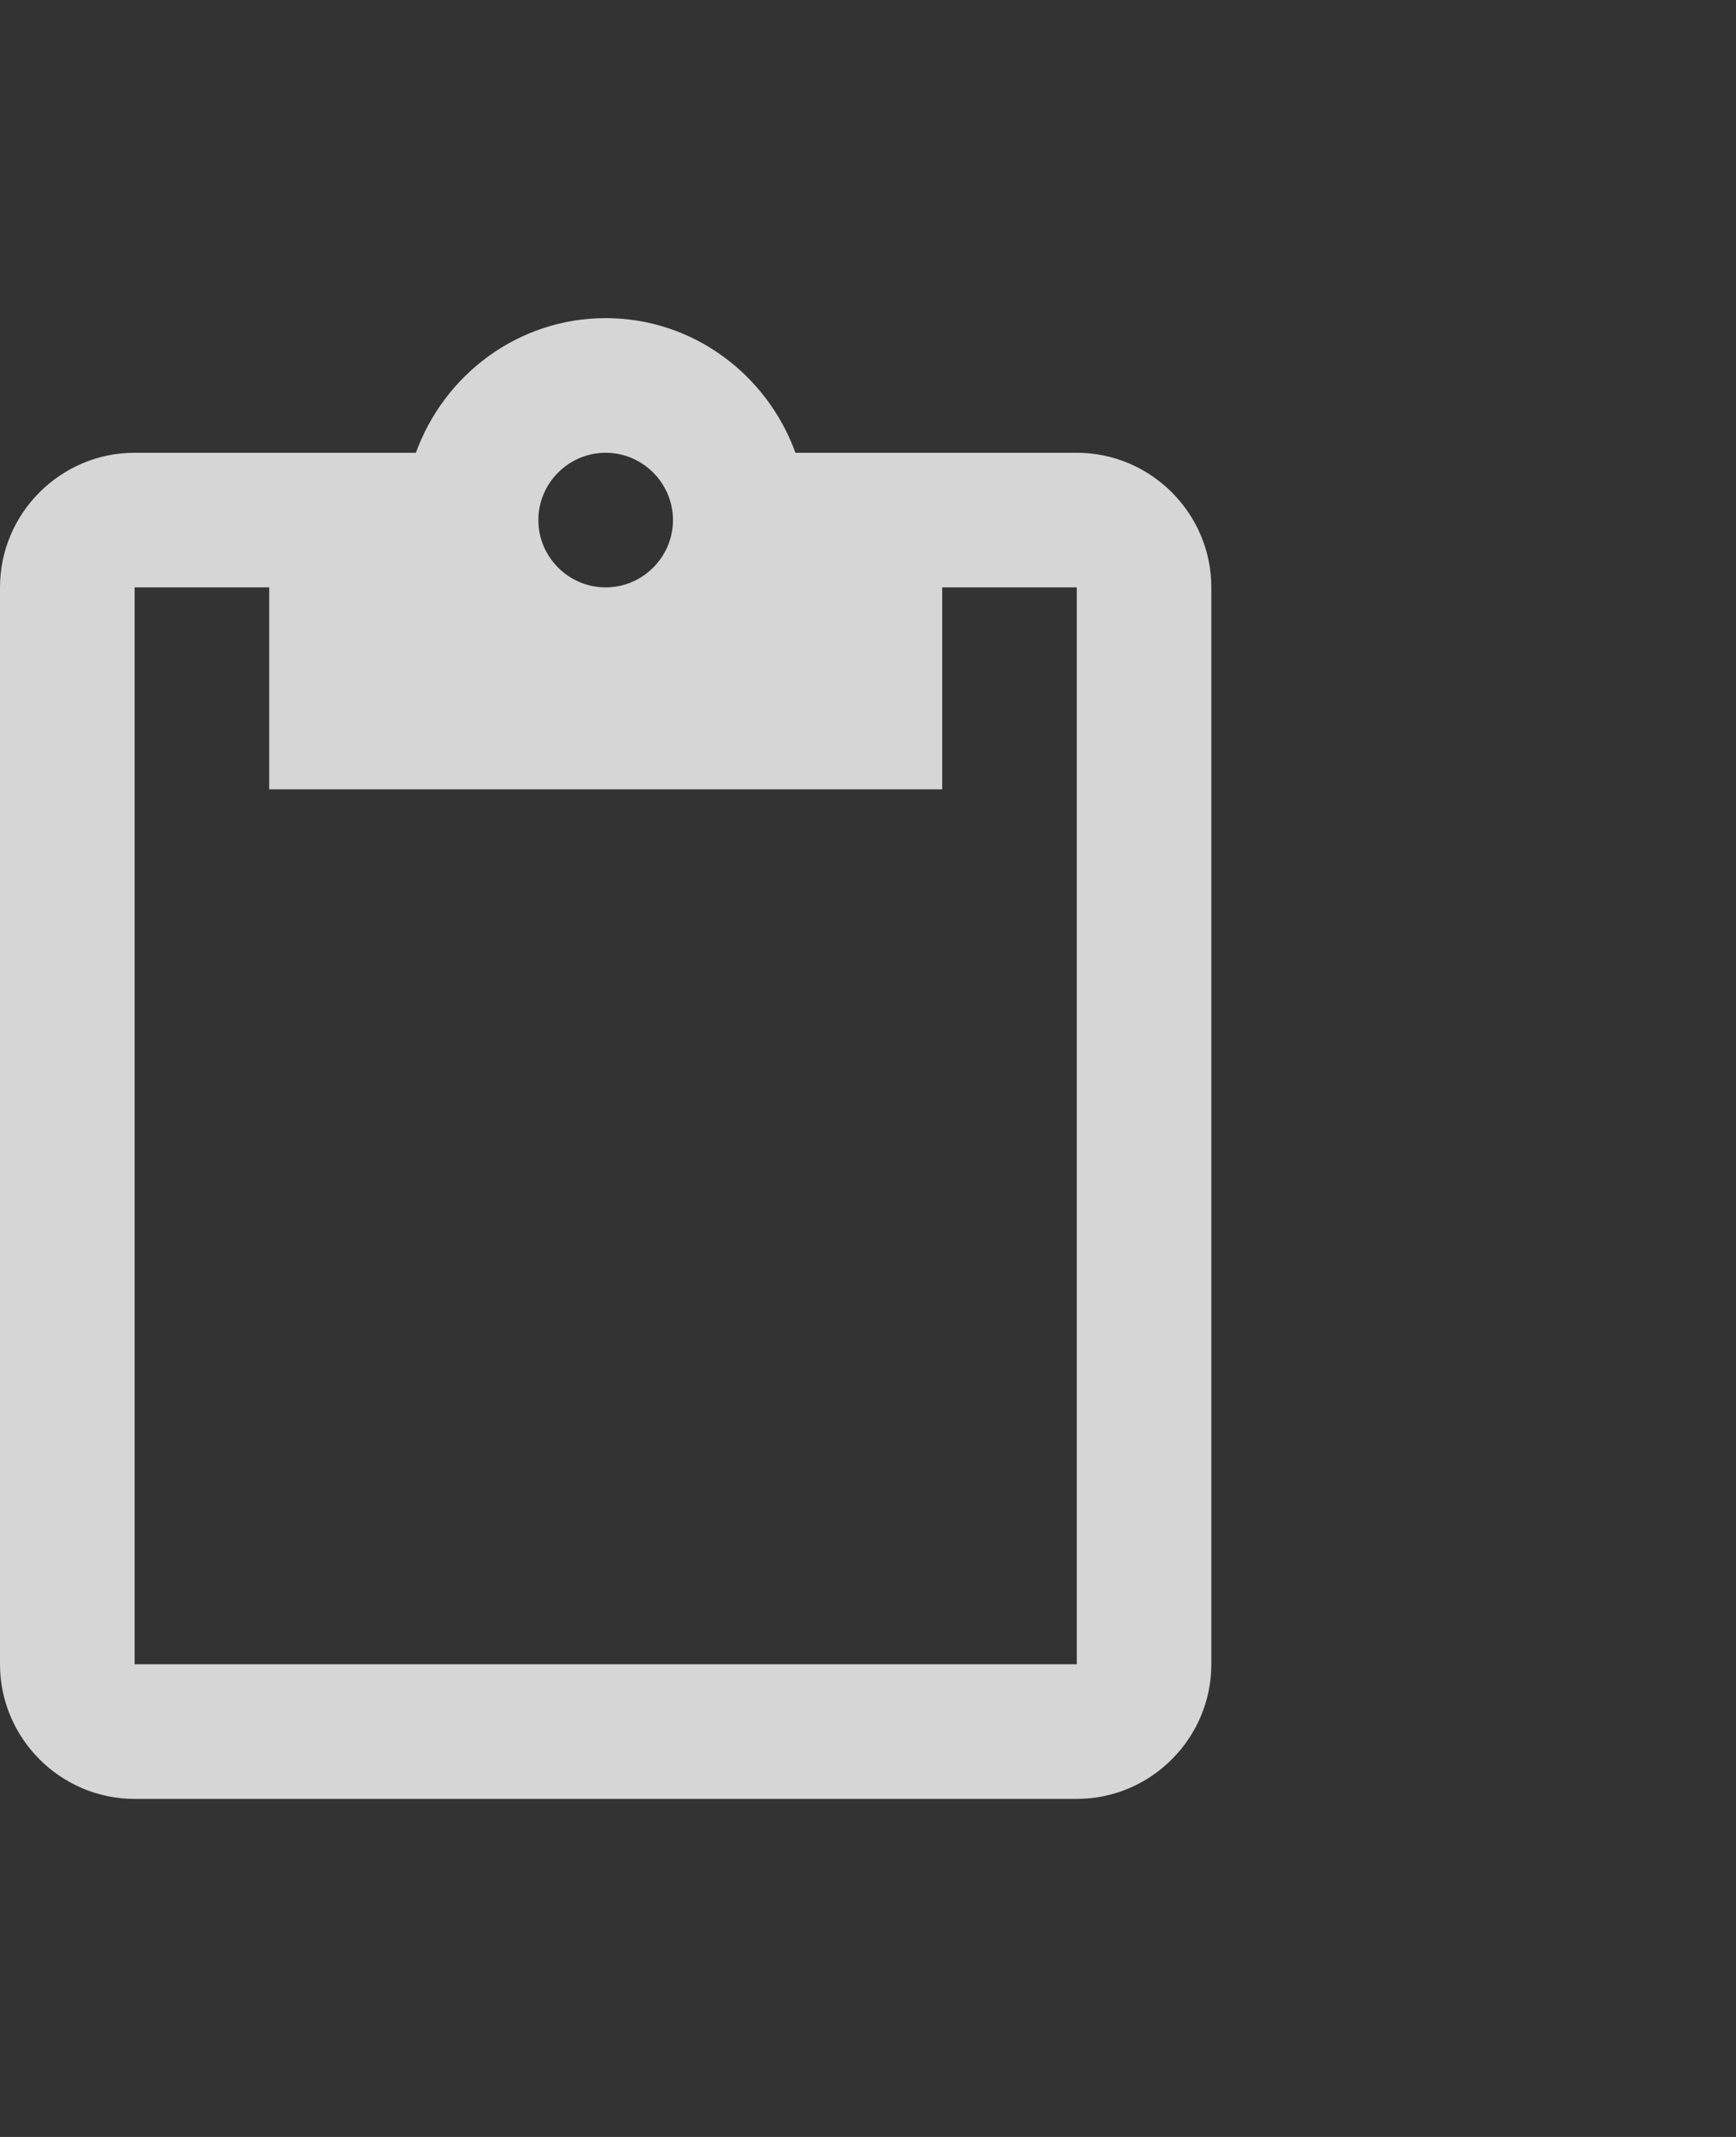 <?xml version="1.0" encoding="UTF-8" standalone="no"?>
<svg
   xmlns:dc="http://purl.org/dc/elements/1.1/"
   xmlns:cc="http://creativecommons.org/ns#"
   xmlns:rdf="http://www.w3.org/1999/02/22-rdf-syntax-ns#"
   xmlns:svg="http://www.w3.org/2000/svg"
   xmlns="http://www.w3.org/2000/svg"
   xmlns:sodipodi="http://sodipodi.sourceforge.net/DTD/sodipodi-0.dtd"
   xmlns:inkscape="http://www.inkscape.org/namespaces/inkscape"
   height="32"
   viewBox="0 0 26 32"
   width="26"
   id="svg2"
   version="1.1"
   inkscape:version="0.91 r13725"
   sodipodi:docname="ic_paste.svg"
   style="fill:#000000">
  <rect x="0" y="0" width="26" height="32" fill="#333333" stroke="none"/>
  <defs
     id="defs10" />
  <sodipodi:namedview
     pagecolor="#1b1f22"
     bordercolor="#666666"
     borderopacity="1"
     objecttolerance="10"
     gridtolerance="10"
     guidetolerance="10"
     inkscape:pageopacity="0"
     inkscape:pageshadow="2"
     inkscape:window-width="1680"
     inkscape:window-height="987"
     id="namedview8"
     showgrid="true"
     inkscape:zoom="16"
     inkscape:cx="24.065636"
     inkscape:cy="13.393725"
     inkscape:window-x="1358"
     inkscape:window-y="-8"
     inkscape:window-maximized="1"
     inkscape:current-layer="svg2"
     inkscape:snap-page="true"
     inkscape:snap-bbox="true"
     inkscape:bbox-nodes="true"
     inkscape:snap-bbox-edge-midpoints="true"
     inkscape:snap-bbox-midpoints="true"
     inkscape:bbox-paths="false"
     inkscape:snap-intersection-paths="true"
     inkscape:object-paths="true"
     inkscape:snap-smooth-nodes="true"
     inkscape:snap-midpoints="true"
     inkscape:object-nodes="true"
     inkscape:snap-object-midpoints="true"
     inkscape:snap-center="true"
     inkscape:snap-text-baseline="true"
     inkscape:snap-global="false"
     fit-margin-top="0"
     fit-margin-left="0"
     fit-margin-right="0"
     fit-margin-bottom="0">
    <inkscape:grid
       type="xygrid"
       id="grid4140"
       originx="0"
       originy="0" />
  </sodipodi:namedview>
  <path
     d="m 16.126,6.78 -4.213,0 c -0.423,-1.169 -1.532,-2.016 -2.842,-2.016 -1.31,0 -2.419,0.847 -2.842,2.016 l -4.213,0 C 0.907,6.78 0,7.687 0,8.795 L 0,24.922 C 0,26.03 0.907,26.938 2.016,26.938 l 14.11,0 c 1.109,0 2.016,-0.907 2.016,-2.016 l 0,-16.126 c 0,-1.109 -0.907,-2.016 -2.016,-2.016 z m -7.055,0 c 0.554,0 1.008,0.454 1.008,1.008 0,0.554 -0.454,1.008 -1.008,1.008 -0.554,0 -1.008,-0.454 -1.008,-1.008 0,-0.554 0.454,-1.008 1.008,-1.008 z m 7.055,18.142 -14.11,0 0,-16.126 2.016,0 0,3.024 10.079,0 0,-3.024 2.016,0 0,16.126 z"
     id="path4"
     style="fill:#ffffff;fill-opacity:0.8"
     inkscape:connector-curvature="0" />
  <path
     d="M 0,8 24,8 24,32 0,32 Z"
     id="path6"
     inkscape:connector-curvature="0"
     style="fill:none" />
</svg>
